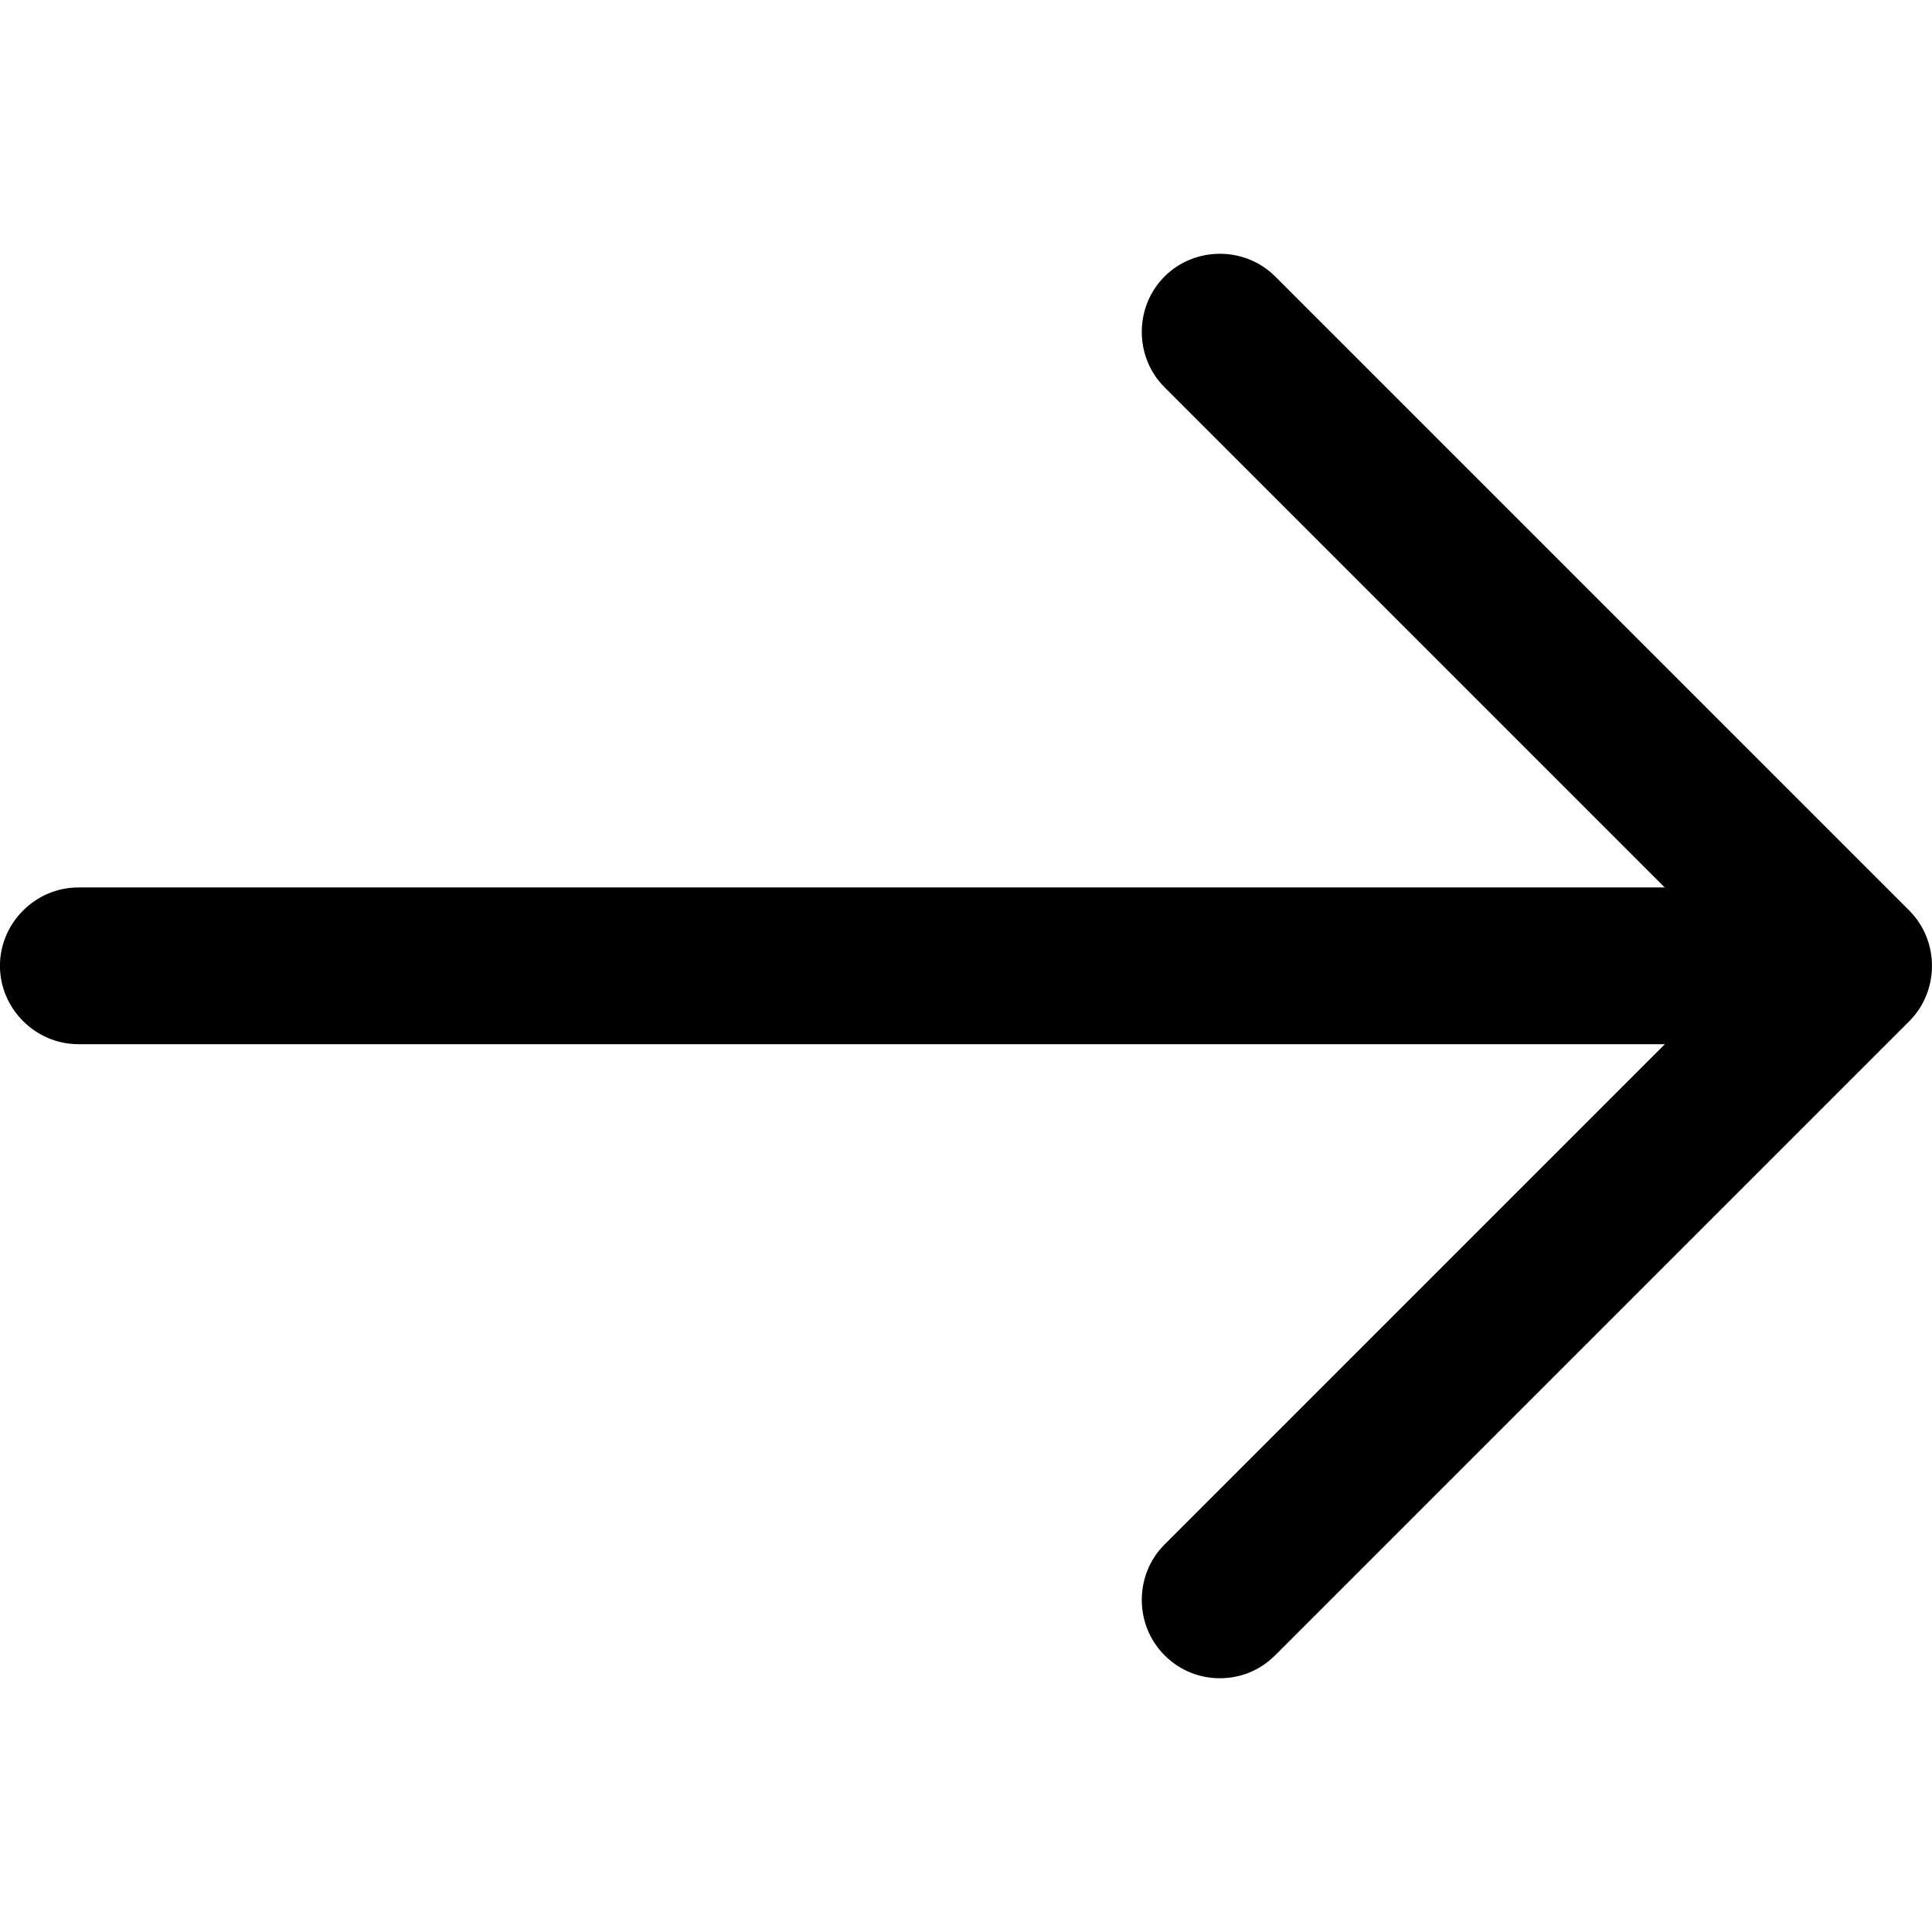 <!-- Generated by IcoMoon.io -->
<svg version="1.1" xmlns="http://www.w3.org/2000/svg" width="32" height="32" viewBox="0 0 32 32">
<title>arrow-right-1</title>
<path d="M20.205 27.797c-0.329 0-0.657-0.121-0.917-0.381-0.502-0.502-0.502-1.332 0-1.834l9.584-9.584-9.584-9.584c-0.502-0.502-0.502-1.332 0-1.834s1.332-0.502 1.834 0l10.501 10.501c0.502 0.502 0.502 1.332 0 1.834l-10.501 10.501c-0.259 0.259-0.588 0.381-0.917 0.381z"></path>
<path d="M30.414 17.295h-29.117c-0.709 0-1.298-0.588-1.298-1.298s0.588-1.298 1.298-1.298h29.117c0.709 0 1.298 0.588 1.298 1.298s-0.588 1.298-1.298 1.298z"></path>
</svg>
